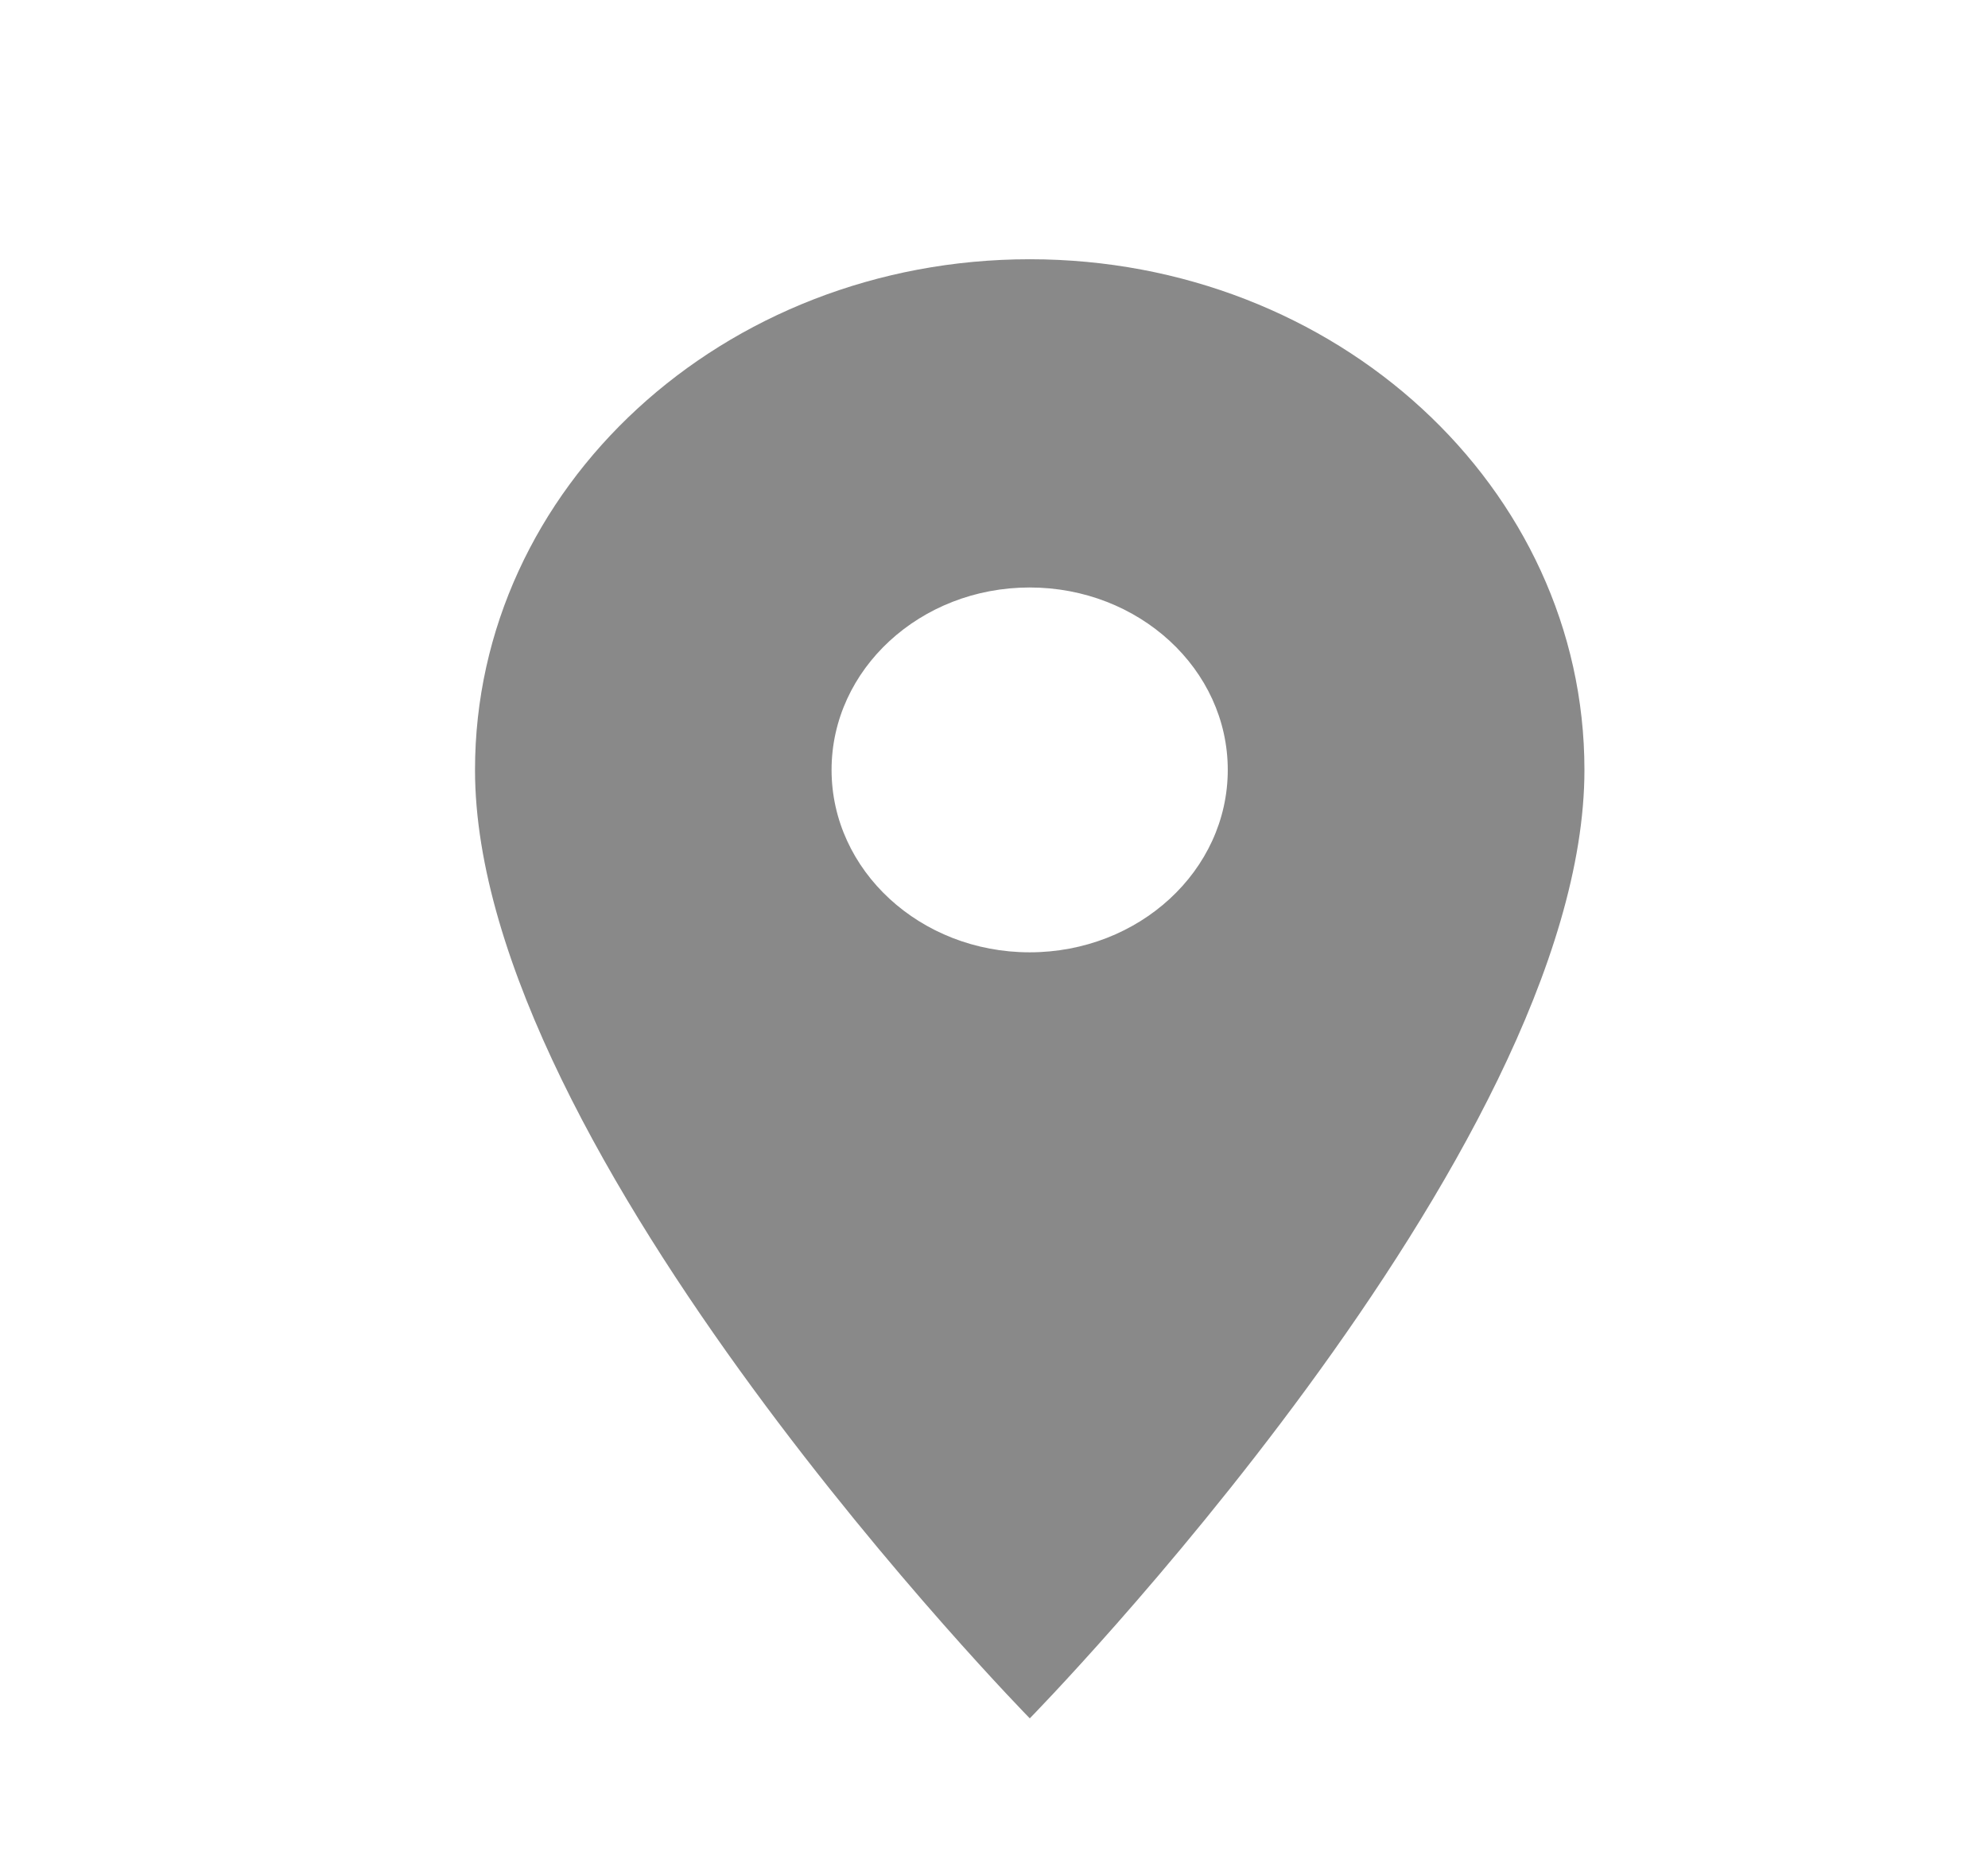 <svg width="17" height="16" viewBox="0 0 17 16" fill="none" xmlns="http://www.w3.org/2000/svg">
<path fill-rule="evenodd" clip-rule="evenodd" d="M8.806 2.217C6.183 2.217 4.062 4.17 4.062 6.584C4.062 9.859 8.806 14.695 8.806 14.695C8.806 14.695 13.549 9.859 13.549 6.584C13.549 4.17 11.428 2.217 8.806 2.217ZM8.805 8.144C7.87 8.144 7.111 7.445 7.111 6.584C7.111 5.723 7.87 5.024 8.805 5.024C9.74 5.024 10.499 5.723 10.499 6.584C10.499 7.445 9.74 8.144 8.805 8.144Z" fill="#898989"/>
</svg>
